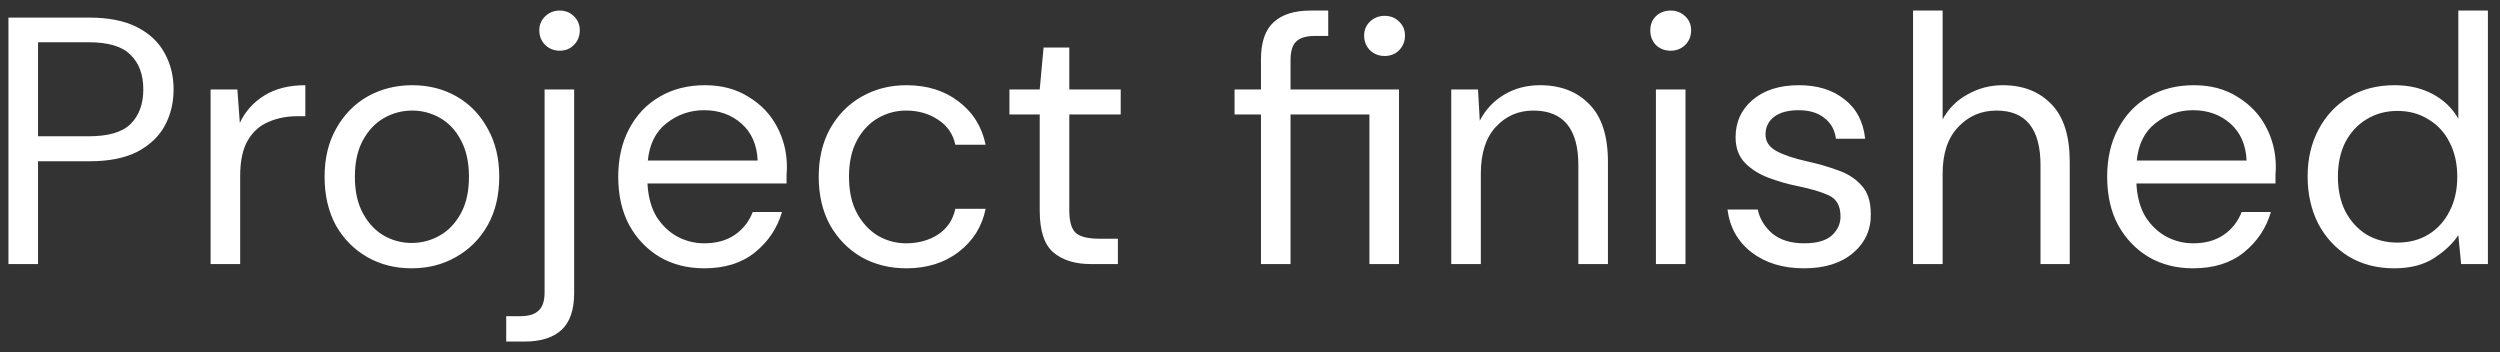 <svg width="142" height="20" viewBox="0 0 142 20" fill="none" xmlns="http://www.w3.org/2000/svg">
<rect x="0" y="0" width="142" height="20" fill="#333333" stroke="none"/>
<path d="M0.48 15V1H5.08C6.173 1 7.073 1.18 7.78 1.54C8.487 1.9 9.007 2.387 9.34 3C9.687 3.613 9.86 4.307 9.86 5.08C9.86 5.84 9.693 6.527 9.36 7.14C9.027 7.753 8.507 8.247 7.8 8.62C7.093 8.98 6.187 9.16 5.08 9.16H2.16V15H0.48ZM2.16 7.74H5.04C6.16 7.74 6.953 7.507 7.42 7.04C7.9 6.56 8.14 5.907 8.14 5.08C8.14 4.24 7.9 3.587 7.42 3.12C6.953 2.64 6.16 2.4 5.04 2.4H2.16V7.74ZM11.962 15V5.08H13.482L13.622 6.98C13.929 6.327 14.395 5.807 15.022 5.42C15.649 5.033 16.422 4.84 17.342 4.84V6.6H16.882C16.295 6.6 15.755 6.707 15.262 6.92C14.769 7.12 14.375 7.467 14.082 7.96C13.789 8.453 13.642 9.133 13.642 10V15H11.962ZM23.377 15.24C22.443 15.24 21.603 15.027 20.857 14.6C20.11 14.173 19.517 13.573 19.077 12.8C18.65 12.013 18.437 11.093 18.437 10.04C18.437 8.987 18.657 8.073 19.097 7.3C19.537 6.513 20.13 5.907 20.877 5.48C21.637 5.053 22.483 4.84 23.417 4.84C24.35 4.84 25.19 5.053 25.937 5.48C26.683 5.907 27.27 6.513 27.697 7.3C28.137 8.073 28.357 8.987 28.357 10.04C28.357 11.093 28.137 12.013 27.697 12.8C27.257 13.573 26.657 14.173 25.897 14.6C25.15 15.027 24.31 15.24 23.377 15.24ZM23.377 13.8C23.95 13.8 24.483 13.66 24.977 13.38C25.47 13.1 25.87 12.68 26.177 12.12C26.483 11.56 26.637 10.867 26.637 10.04C26.637 9.213 26.483 8.52 26.177 7.96C25.883 7.4 25.49 6.98 24.997 6.7C24.503 6.42 23.977 6.28 23.417 6.28C22.843 6.28 22.31 6.42 21.817 6.7C21.323 6.98 20.923 7.4 20.617 7.96C20.31 8.52 20.157 9.213 20.157 10.04C20.157 10.867 20.31 11.56 20.617 12.12C20.923 12.68 21.317 13.1 21.797 13.38C22.29 13.66 22.817 13.8 23.377 13.8ZM31.793 2.88C31.473 2.88 31.199 2.773 30.973 2.56C30.746 2.333 30.633 2.053 30.633 1.72C30.633 1.4 30.746 1.133 30.973 0.92C31.199 0.707 31.473 0.6 31.793 0.6C32.112 0.6 32.379 0.707 32.593 0.92C32.819 1.133 32.932 1.4 32.932 1.72C32.932 2.053 32.819 2.333 32.593 2.56C32.379 2.773 32.112 2.88 31.793 2.88ZM28.753 19.4V17.96H29.532C30.026 17.96 30.379 17.853 30.593 17.64C30.819 17.44 30.933 17.093 30.933 16.6V5.08H32.612V16.64C32.612 17.6 32.373 18.3 31.892 18.74C31.413 19.18 30.712 19.4 29.793 19.4H28.753ZM39.996 15.24C39.05 15.24 38.21 15.027 37.476 14.6C36.743 14.16 36.163 13.553 35.736 12.78C35.323 12.007 35.116 11.093 35.116 10.04C35.116 9 35.323 8.093 35.736 7.32C36.15 6.533 36.723 5.927 37.456 5.5C38.203 5.06 39.063 4.84 40.036 4.84C40.996 4.84 41.823 5.06 42.516 5.5C43.223 5.927 43.763 6.493 44.136 7.2C44.51 7.907 44.696 8.667 44.696 9.48C44.696 9.627 44.69 9.773 44.676 9.92C44.676 10.067 44.676 10.233 44.676 10.42H36.776C36.816 11.18 36.99 11.813 37.296 12.32C37.616 12.813 38.01 13.187 38.476 13.44C38.956 13.693 39.463 13.82 39.996 13.82C40.69 13.82 41.27 13.66 41.736 13.34C42.203 13.02 42.543 12.587 42.756 12.04H44.416C44.15 12.96 43.636 13.727 42.876 14.34C42.13 14.94 41.17 15.24 39.996 15.24ZM39.996 6.26C39.196 6.26 38.483 6.507 37.856 7C37.243 7.48 36.89 8.187 36.796 9.12H43.036C42.996 8.227 42.69 7.527 42.116 7.02C41.543 6.513 40.836 6.26 39.996 6.26ZM51.483 15.24C50.536 15.24 49.683 15.027 48.923 14.6C48.176 14.16 47.583 13.553 47.143 12.78C46.716 11.993 46.503 11.08 46.503 10.04C46.503 9 46.716 8.093 47.143 7.32C47.583 6.533 48.176 5.927 48.923 5.5C49.683 5.06 50.536 4.84 51.483 4.84C52.656 4.84 53.643 5.147 54.443 5.76C55.256 6.373 55.77 7.193 55.983 8.22H54.263C54.13 7.607 53.803 7.133 53.283 6.8C52.763 6.453 52.156 6.28 51.463 6.28C50.903 6.28 50.376 6.42 49.883 6.7C49.39 6.98 48.99 7.4 48.683 7.96C48.376 8.52 48.223 9.213 48.223 10.04C48.223 10.867 48.376 11.56 48.683 12.12C48.99 12.68 49.39 13.107 49.883 13.4C50.376 13.68 50.903 13.82 51.463 13.82C52.156 13.82 52.763 13.653 53.283 13.32C53.803 12.973 54.13 12.487 54.263 11.86H55.983C55.783 12.86 55.276 13.673 54.463 14.3C53.65 14.927 52.656 15.24 51.483 15.24ZM61.976 15C61.069 15 60.356 14.78 59.836 14.34C59.316 13.9 59.056 13.107 59.056 11.96V6.5H57.336V5.08H59.056L59.276 2.7H60.736V5.08H63.656V6.5H60.736V11.96C60.736 12.587 60.862 13.013 61.116 13.24C61.369 13.453 61.816 13.56 62.456 13.56H63.496V15H61.976ZM71.623 15V6.5H70.123V5.08H71.623V3.36C71.623 2.4 71.863 1.7 72.343 1.26C72.823 0.82 73.523 0.6 74.443 0.6H75.443V2.04H74.703C74.197 2.04 73.837 2.147 73.623 2.36C73.41 2.56 73.303 2.907 73.303 3.4V5.08H79.463V15H77.783V6.5H73.303V15H71.623ZM78.643 3.18C78.323 3.18 78.05 3.073 77.823 2.86C77.597 2.633 77.483 2.353 77.483 2.02C77.483 1.7 77.597 1.433 77.823 1.22C78.05 1.007 78.323 0.9 78.643 0.9C78.977 0.9 79.25 1.007 79.463 1.22C79.69 1.433 79.803 1.7 79.803 2.02C79.803 2.353 79.69 2.633 79.463 2.86C79.25 3.073 78.977 3.18 78.643 3.18ZM82.431 15V5.08H83.951L84.051 6.86C84.371 6.233 84.831 5.74 85.431 5.38C86.031 5.02 86.711 4.84 87.471 4.84C88.644 4.84 89.577 5.2 90.271 5.92C90.977 6.627 91.331 7.72 91.331 9.2V15H89.651V9.38C89.651 7.313 88.797 6.28 87.091 6.28C86.237 6.28 85.524 6.593 84.951 7.22C84.391 7.833 84.111 8.713 84.111 9.86V15H82.431ZM94.896 2.88C94.563 2.88 94.283 2.773 94.056 2.56C93.843 2.333 93.736 2.053 93.736 1.72C93.736 1.4 93.843 1.133 94.056 0.92C94.283 0.707 94.563 0.6 94.896 0.6C95.216 0.6 95.489 0.707 95.716 0.92C95.943 1.133 96.056 1.4 96.056 1.72C96.056 2.053 95.943 2.333 95.716 2.56C95.489 2.773 95.216 2.88 94.896 2.88ZM94.056 15V5.08H95.736V15H94.056ZM102.461 15.24C101.275 15.24 100.288 14.94 99.501 14.34C98.715 13.74 98.255 12.927 98.121 11.9H99.841C99.948 12.42 100.221 12.873 100.661 13.26C101.115 13.633 101.721 13.82 102.481 13.82C103.188 13.82 103.708 13.673 104.041 13.38C104.375 13.073 104.541 12.713 104.541 12.3C104.541 11.7 104.321 11.3 103.881 11.1C103.455 10.9 102.848 10.72 102.061 10.56C101.528 10.453 100.995 10.3 100.461 10.1C99.928 9.9 99.481 9.62 99.121 9.26C98.761 8.887 98.581 8.4 98.581 7.8C98.581 6.933 98.901 6.227 99.541 5.68C100.195 5.12 101.075 4.84 102.181 4.84C103.235 4.84 104.095 5.107 104.761 5.64C105.441 6.16 105.835 6.907 105.941 7.88H104.281C104.215 7.373 103.995 6.98 103.621 6.7C103.261 6.407 102.775 6.26 102.161 6.26C101.561 6.26 101.095 6.387 100.761 6.64C100.441 6.893 100.281 7.227 100.281 7.64C100.281 8.04 100.488 8.353 100.901 8.58C101.328 8.807 101.901 9 102.621 9.16C103.235 9.293 103.815 9.46 104.361 9.66C104.921 9.847 105.375 10.133 105.721 10.52C106.081 10.893 106.261 11.44 106.261 12.16C106.275 13.053 105.935 13.793 105.241 14.38C104.561 14.953 103.635 15.24 102.461 15.24ZM108.661 15V0.6H110.341V6.78C110.675 6.167 111.148 5.693 111.761 5.36C112.375 5.013 113.041 4.84 113.761 4.84C114.908 4.84 115.828 5.2 116.521 5.92C117.215 6.627 117.561 7.72 117.561 9.2V15H115.901V9.38C115.901 7.313 115.068 6.28 113.401 6.28C112.535 6.28 111.808 6.593 111.221 7.22C110.635 7.833 110.341 8.713 110.341 9.86V15H108.661ZM124.567 15.24C123.62 15.24 122.78 15.027 122.047 14.6C121.313 14.16 120.733 13.553 120.307 12.78C119.893 12.007 119.687 11.093 119.687 10.04C119.687 9 119.893 8.093 120.307 7.32C120.72 6.533 121.293 5.927 122.027 5.5C122.773 5.06 123.633 4.84 124.607 4.84C125.567 4.84 126.393 5.06 127.087 5.5C127.793 5.927 128.333 6.493 128.707 7.2C129.08 7.907 129.267 8.667 129.267 9.48C129.267 9.627 129.26 9.773 129.247 9.92C129.247 10.067 129.247 10.233 129.247 10.42H121.347C121.387 11.18 121.56 11.813 121.867 12.32C122.187 12.813 122.58 13.187 123.047 13.44C123.527 13.693 124.033 13.82 124.567 13.82C125.26 13.82 125.84 13.66 126.307 13.34C126.773 13.02 127.113 12.587 127.327 12.04H128.987C128.72 12.96 128.207 13.727 127.447 14.34C126.7 14.94 125.74 15.24 124.567 15.24ZM124.567 6.26C123.767 6.26 123.053 6.507 122.427 7C121.813 7.48 121.46 8.187 121.367 9.12H127.607C127.567 8.227 127.26 7.527 126.687 7.02C126.113 6.513 125.407 6.26 124.567 6.26ZM135.993 15.24C135.007 15.24 134.14 15.013 133.393 14.56C132.66 14.107 132.087 13.487 131.673 12.7C131.273 11.913 131.073 11.02 131.073 10.02C131.073 9.02 131.28 8.133 131.693 7.36C132.107 6.573 132.68 5.96 133.413 5.52C134.147 5.067 135.013 4.84 136.013 4.84C136.827 4.84 137.547 5.007 138.173 5.34C138.8 5.673 139.287 6.14 139.633 6.74V0.6H141.313V15H139.793L139.633 13.36C139.313 13.84 138.853 14.273 138.253 14.66C137.653 15.047 136.9 15.24 135.993 15.24ZM136.173 13.78C136.84 13.78 137.427 13.627 137.933 13.32C138.453 13 138.853 12.56 139.133 12C139.427 11.44 139.573 10.787 139.573 10.04C139.573 9.293 139.427 8.64 139.133 8.08C138.853 7.52 138.453 7.087 137.933 6.78C137.427 6.46 136.84 6.3 136.173 6.3C135.52 6.3 134.933 6.46 134.413 6.78C133.907 7.087 133.507 7.52 133.213 8.08C132.933 8.64 132.793 9.293 132.793 10.04C132.793 10.787 132.933 11.44 133.213 12C133.507 12.56 133.907 13 134.413 13.32C134.933 13.627 135.52 13.78 136.173 13.78Z" fill="white"/>
</svg>
